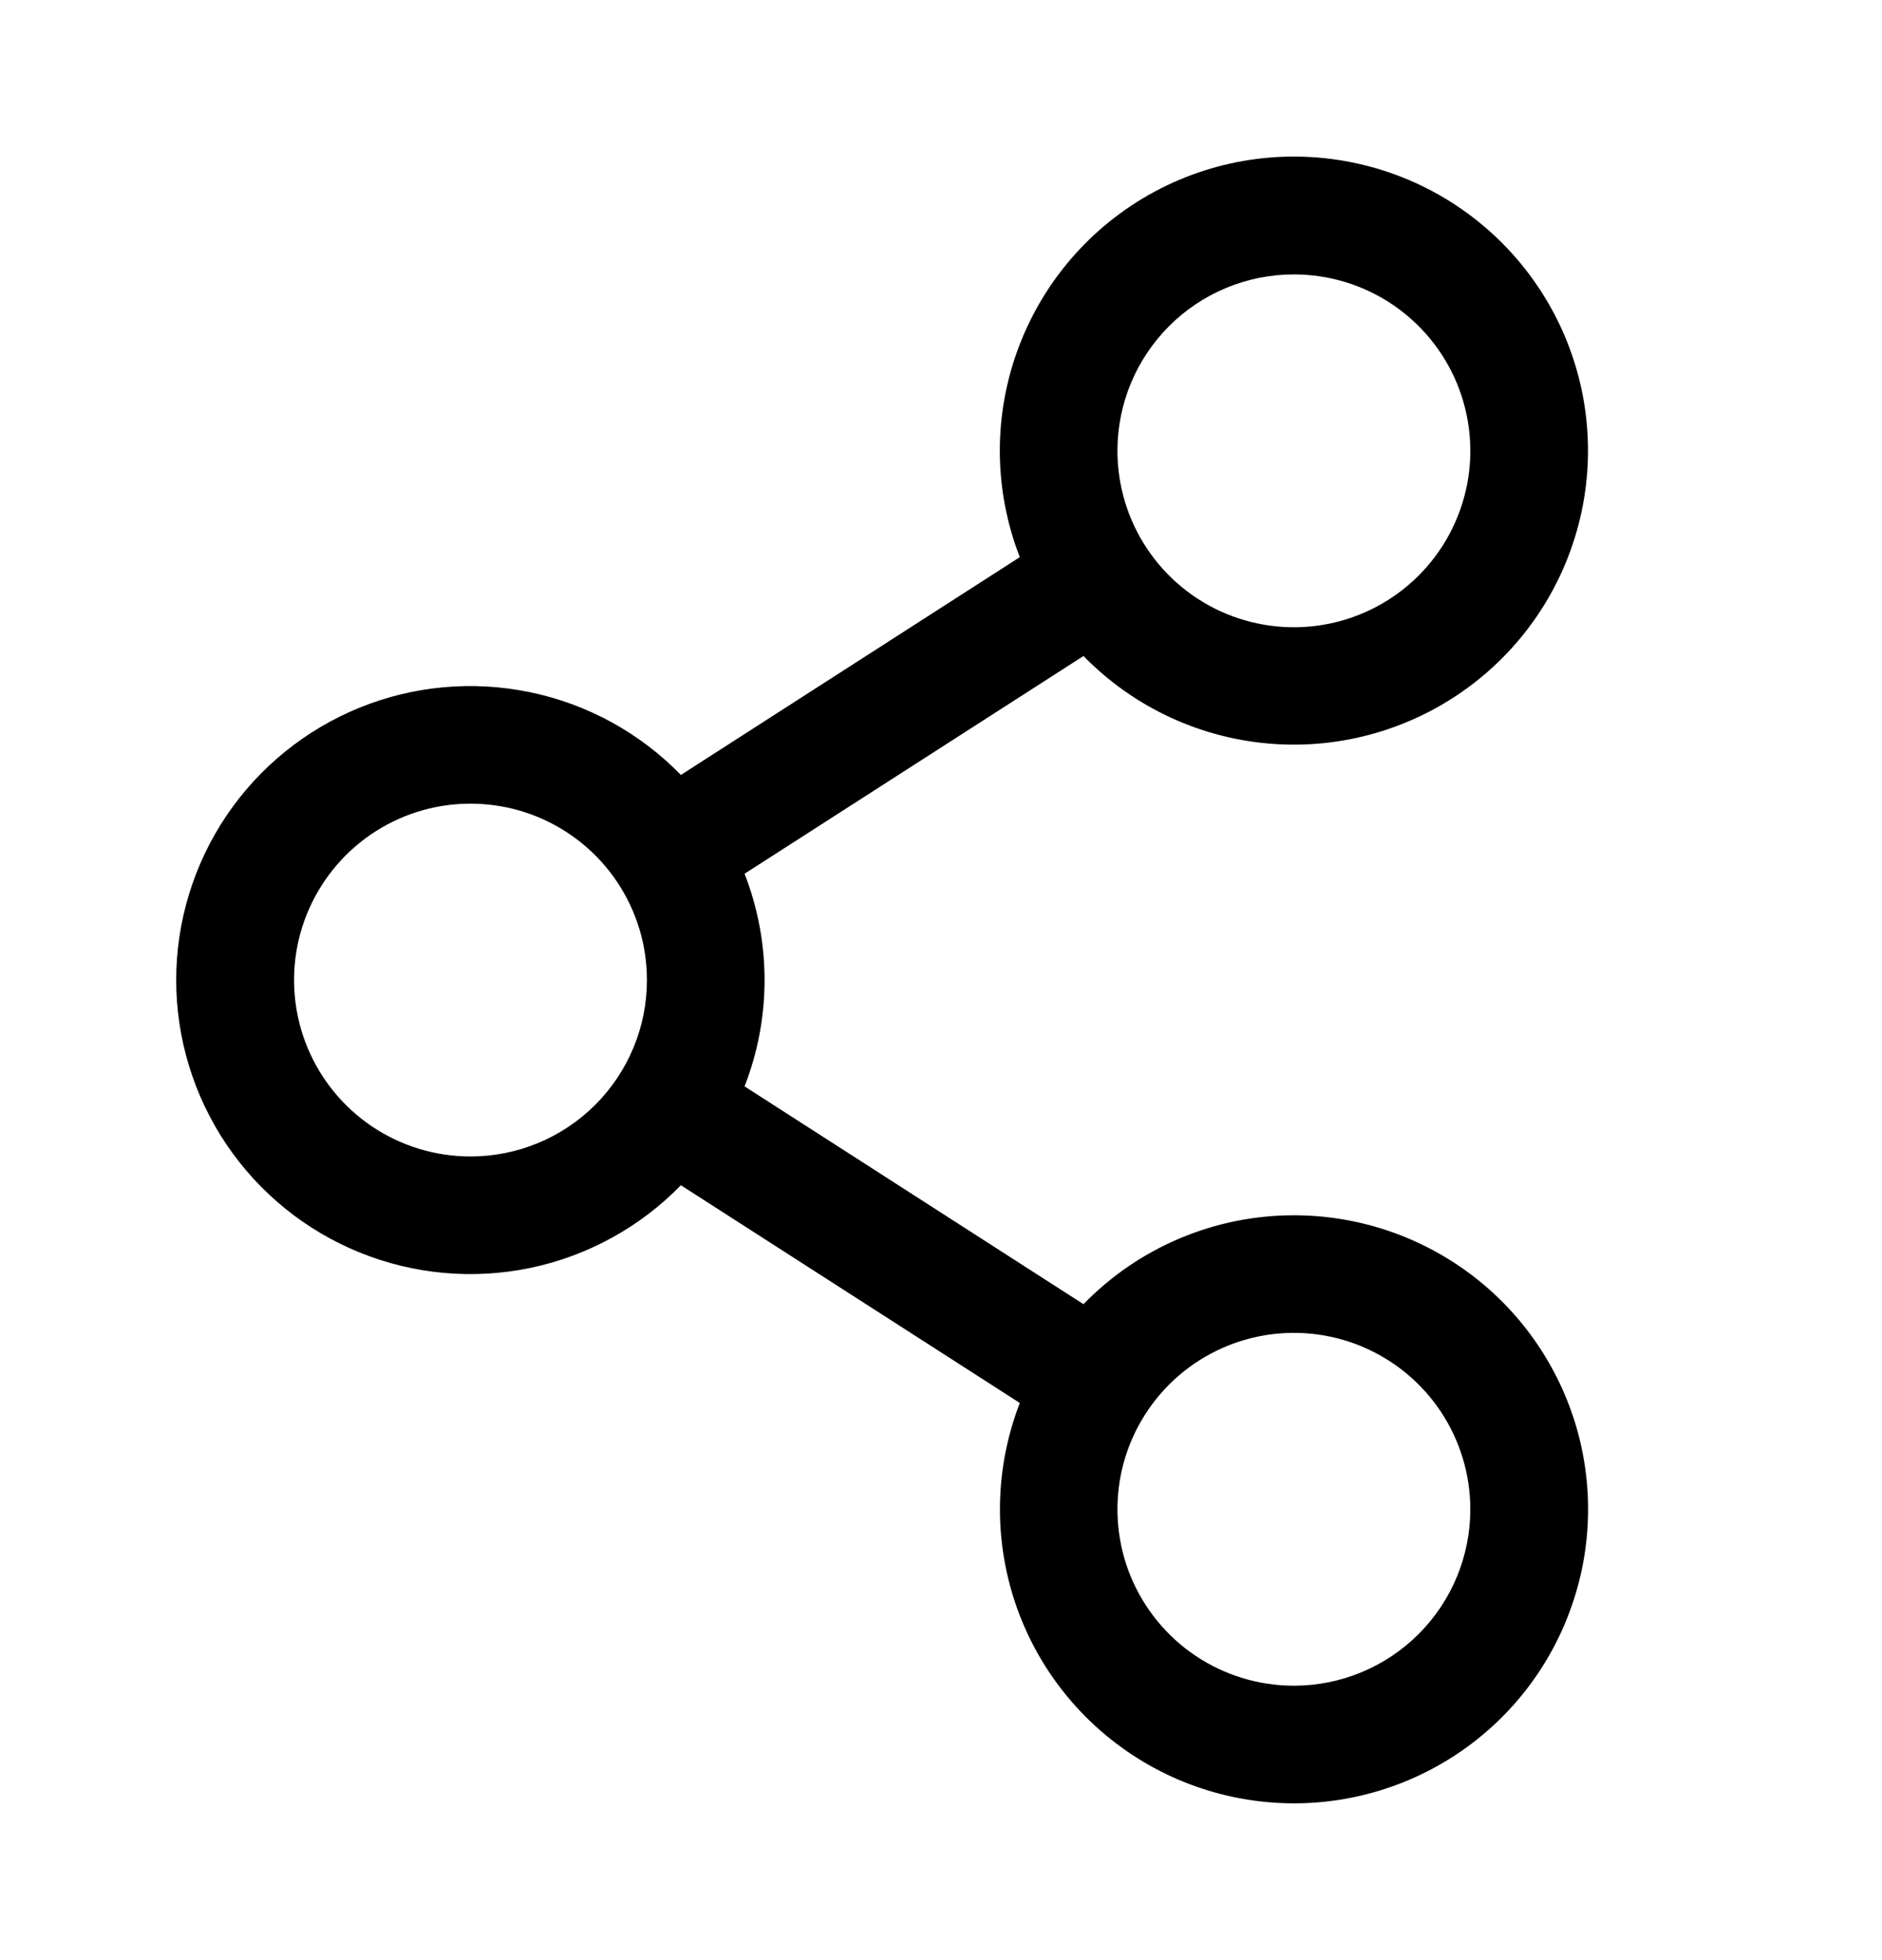 <svg width="24" height="25" viewBox="0 0 24 25" fill="none" xmlns="http://www.w3.org/2000/svg">
<path d="M16.5 15.5C16 15.5 15.505 15.6 15.044 15.795C14.583 15.989 14.166 16.275 13.817 16.634L9.495 13.856C9.835 12.984 9.835 12.016 9.495 11.144L13.817 8.367C14.466 9.032 15.339 9.432 16.267 9.49C17.194 9.548 18.11 9.259 18.837 8.68C19.564 8.101 20.05 7.273 20.201 6.356C20.352 5.439 20.157 4.498 19.653 3.717C19.15 2.936 18.375 2.369 17.478 2.127C16.581 1.884 15.625 1.984 14.797 2.406C13.97 2.828 13.328 3.543 12.997 4.411C12.665 5.279 12.668 6.24 13.005 7.106L8.683 9.884C8.163 9.349 7.495 8.982 6.765 8.83C6.035 8.677 5.276 8.745 4.585 9.026C3.894 9.307 3.302 9.788 2.886 10.406C2.47 11.025 2.247 11.754 2.247 12.5C2.247 13.246 2.47 13.975 2.886 14.594C3.302 15.213 3.894 15.693 4.585 15.974C5.276 16.255 6.035 16.323 6.765 16.171C7.495 16.018 8.163 15.651 8.683 15.117L13.005 17.894C12.716 18.641 12.673 19.461 12.883 20.234C13.093 21.007 13.545 21.692 14.173 22.189C14.801 22.687 15.571 22.97 16.372 22.998C17.172 23.026 17.96 22.796 18.621 22.344C19.282 21.891 19.78 21.239 20.043 20.482C20.307 19.726 20.321 18.905 20.084 18.14C19.846 17.375 19.371 16.706 18.726 16.231C18.081 15.756 17.301 15.5 16.5 15.5ZM16.5 3.5C16.945 3.5 17.38 3.632 17.75 3.879C18.12 4.127 18.409 4.478 18.579 4.889C18.749 5.3 18.794 5.753 18.707 6.189C18.62 6.625 18.406 7.026 18.091 7.341C17.776 7.656 17.376 7.87 16.939 7.957C16.503 8.044 16.05 7.999 15.639 7.829C15.228 7.659 14.877 7.37 14.629 7C14.382 6.63 14.25 6.195 14.25 5.75C14.25 5.153 14.487 4.581 14.909 4.159C15.331 3.737 15.903 3.5 16.5 3.5ZM6 14.75C5.555 14.75 5.12 14.618 4.75 14.371C4.38 14.124 4.092 13.772 3.921 13.361C3.751 12.95 3.707 12.498 3.793 12.061C3.88 11.625 4.095 11.224 4.409 10.909C4.724 10.594 5.125 10.38 5.561 10.293C5.998 10.207 6.45 10.251 6.861 10.421C7.272 10.592 7.624 10.88 7.871 11.25C8.118 11.62 8.25 12.055 8.25 12.5C8.25 13.097 8.013 13.669 7.591 14.091C7.169 14.513 6.597 14.75 6 14.75ZM16.5 21.5C16.055 21.5 15.62 21.368 15.25 21.121C14.88 20.874 14.592 20.522 14.421 20.111C14.251 19.7 14.207 19.248 14.293 18.811C14.38 18.375 14.595 17.974 14.909 17.659C15.224 17.344 15.625 17.13 16.061 17.043C16.498 16.956 16.95 17.001 17.361 17.171C17.772 17.342 18.124 17.63 18.371 18C18.618 18.37 18.75 18.805 18.75 19.25C18.75 19.847 18.513 20.419 18.091 20.841C17.669 21.263 17.097 21.5 16.5 21.5Z" fill="black"/>
</svg>
